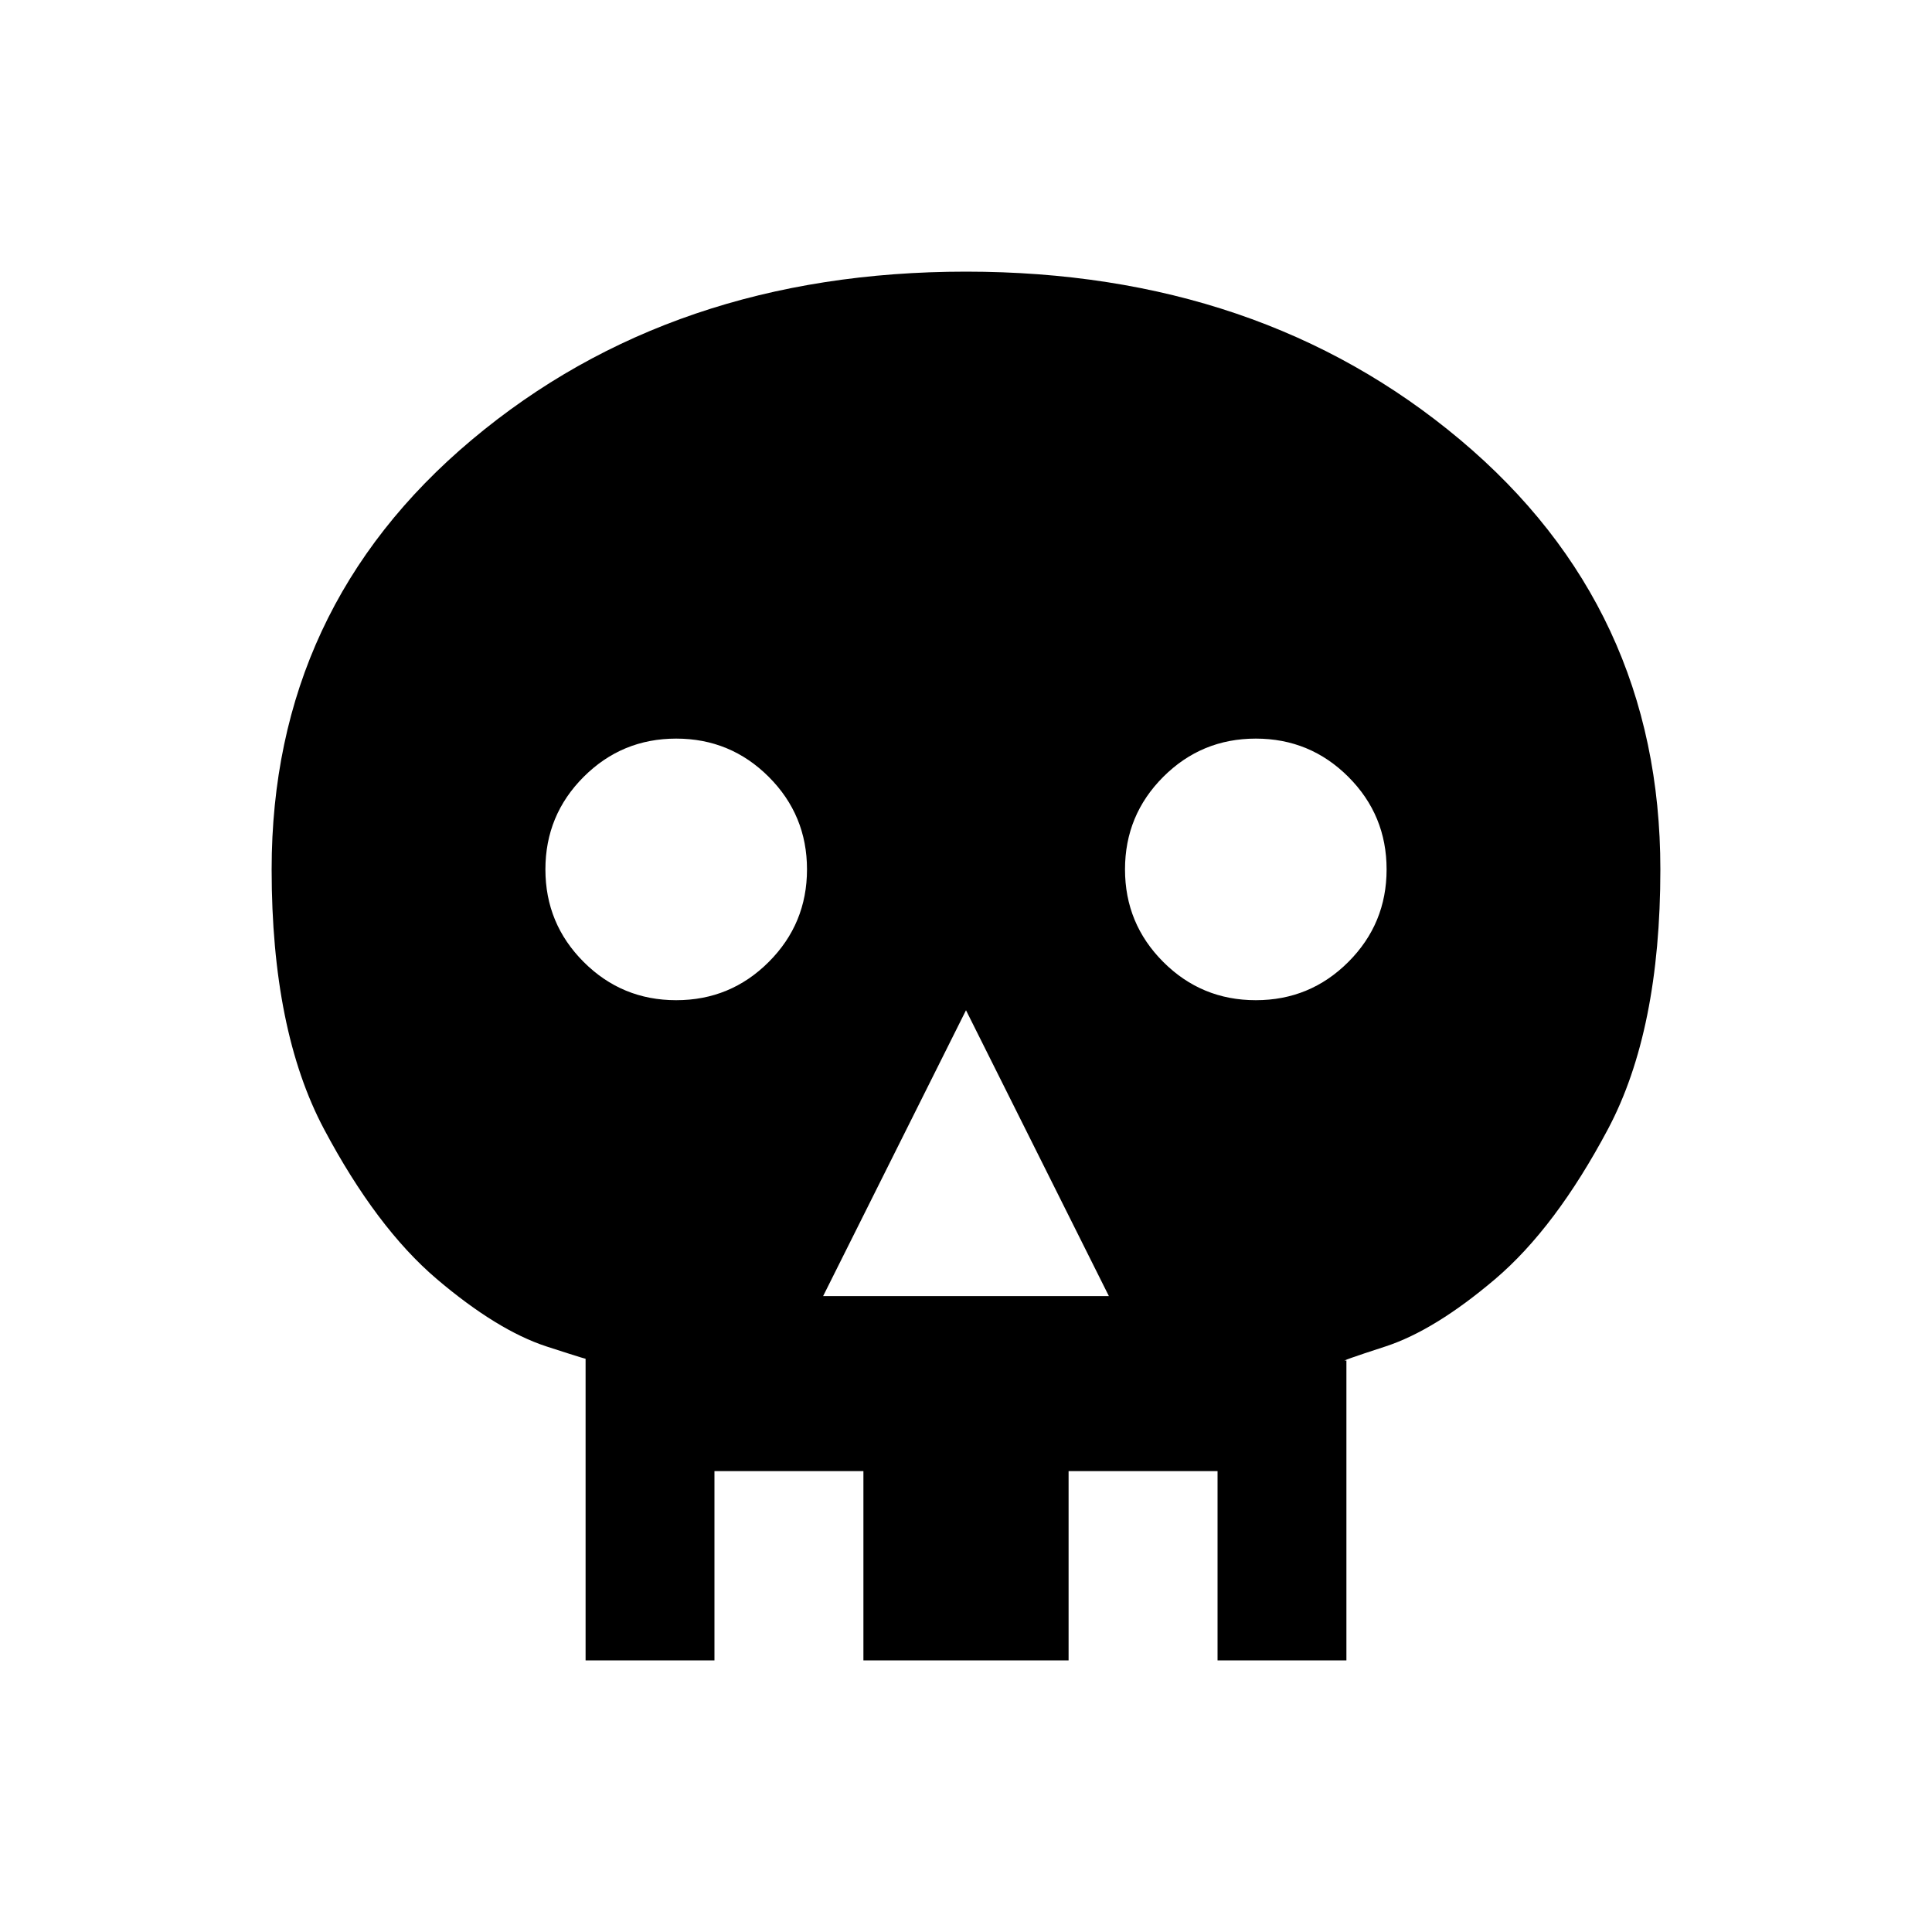 <svg xmlns="http://www.w3.org/2000/svg" height="20" width="20"><path d="M6.062 17.188v-3.126q.105.042-.406-.124-.51-.167-1.135-.698-.625-.532-1.167-1.552Q2.812 10.667 2.812 9q0-2.708 2.073-4.448Q6.958 2.812 10 2.812q3.042 0 5.115 1.74Q17.188 6.292 17.188 9q0 1.667-.542 2.688-.542 1.02-1.167 1.552-.625.531-1.135.698-.511.166-.406.145v3.105Zm.959-.959h.375v.959h1.542v-.959h2.124v.959h1.542v-.959h.375v-2.854q-.083-.063.427-.198.511-.135 1.136-.573.625-.437 1.156-1.312.531-.875.531-2.292 0-2.271-1.781-3.75T10 3.771q-2.667 0-4.448 1.479Q3.771 6.729 3.771 9q0 1.417.521 2.292.52.875 1.156 1.312.635.438 1.125.573.489.135.448.198Zm1.5-2.812h2.958L10 10.458ZM7 10.354q.562 0 .958-.396.396-.396.396-.958 0-.562-.396-.958-.396-.396-.958-.396-.562 0-.958.396-.396.396-.396.958 0 .562.396.958.396.396.958.396Zm6 0q.562 0 .958-.396.396-.396.396-.958 0-.562-.396-.958-.396-.396-.958-.396-.562 0-.958.396-.396.396-.396.958 0 .562.396.958.396.396.958.396Zm-5.979 5.875v-2.854q.041-.063-.448-.198-.49-.135-1.125-.573-.636-.437-1.156-1.312-.521-.875-.521-2.292 0-2.271 1.781-3.75T10 3.771q2.667 0 4.448 1.479Q16.229 6.729 16.229 9q0 1.417-.531 2.292-.531.875-1.156 1.312-.625.438-1.136.573-.51.135-.427.198v2.854h-.375v-1h-1.542v1H8.938v-1H7.396v1Z"/></svg>
